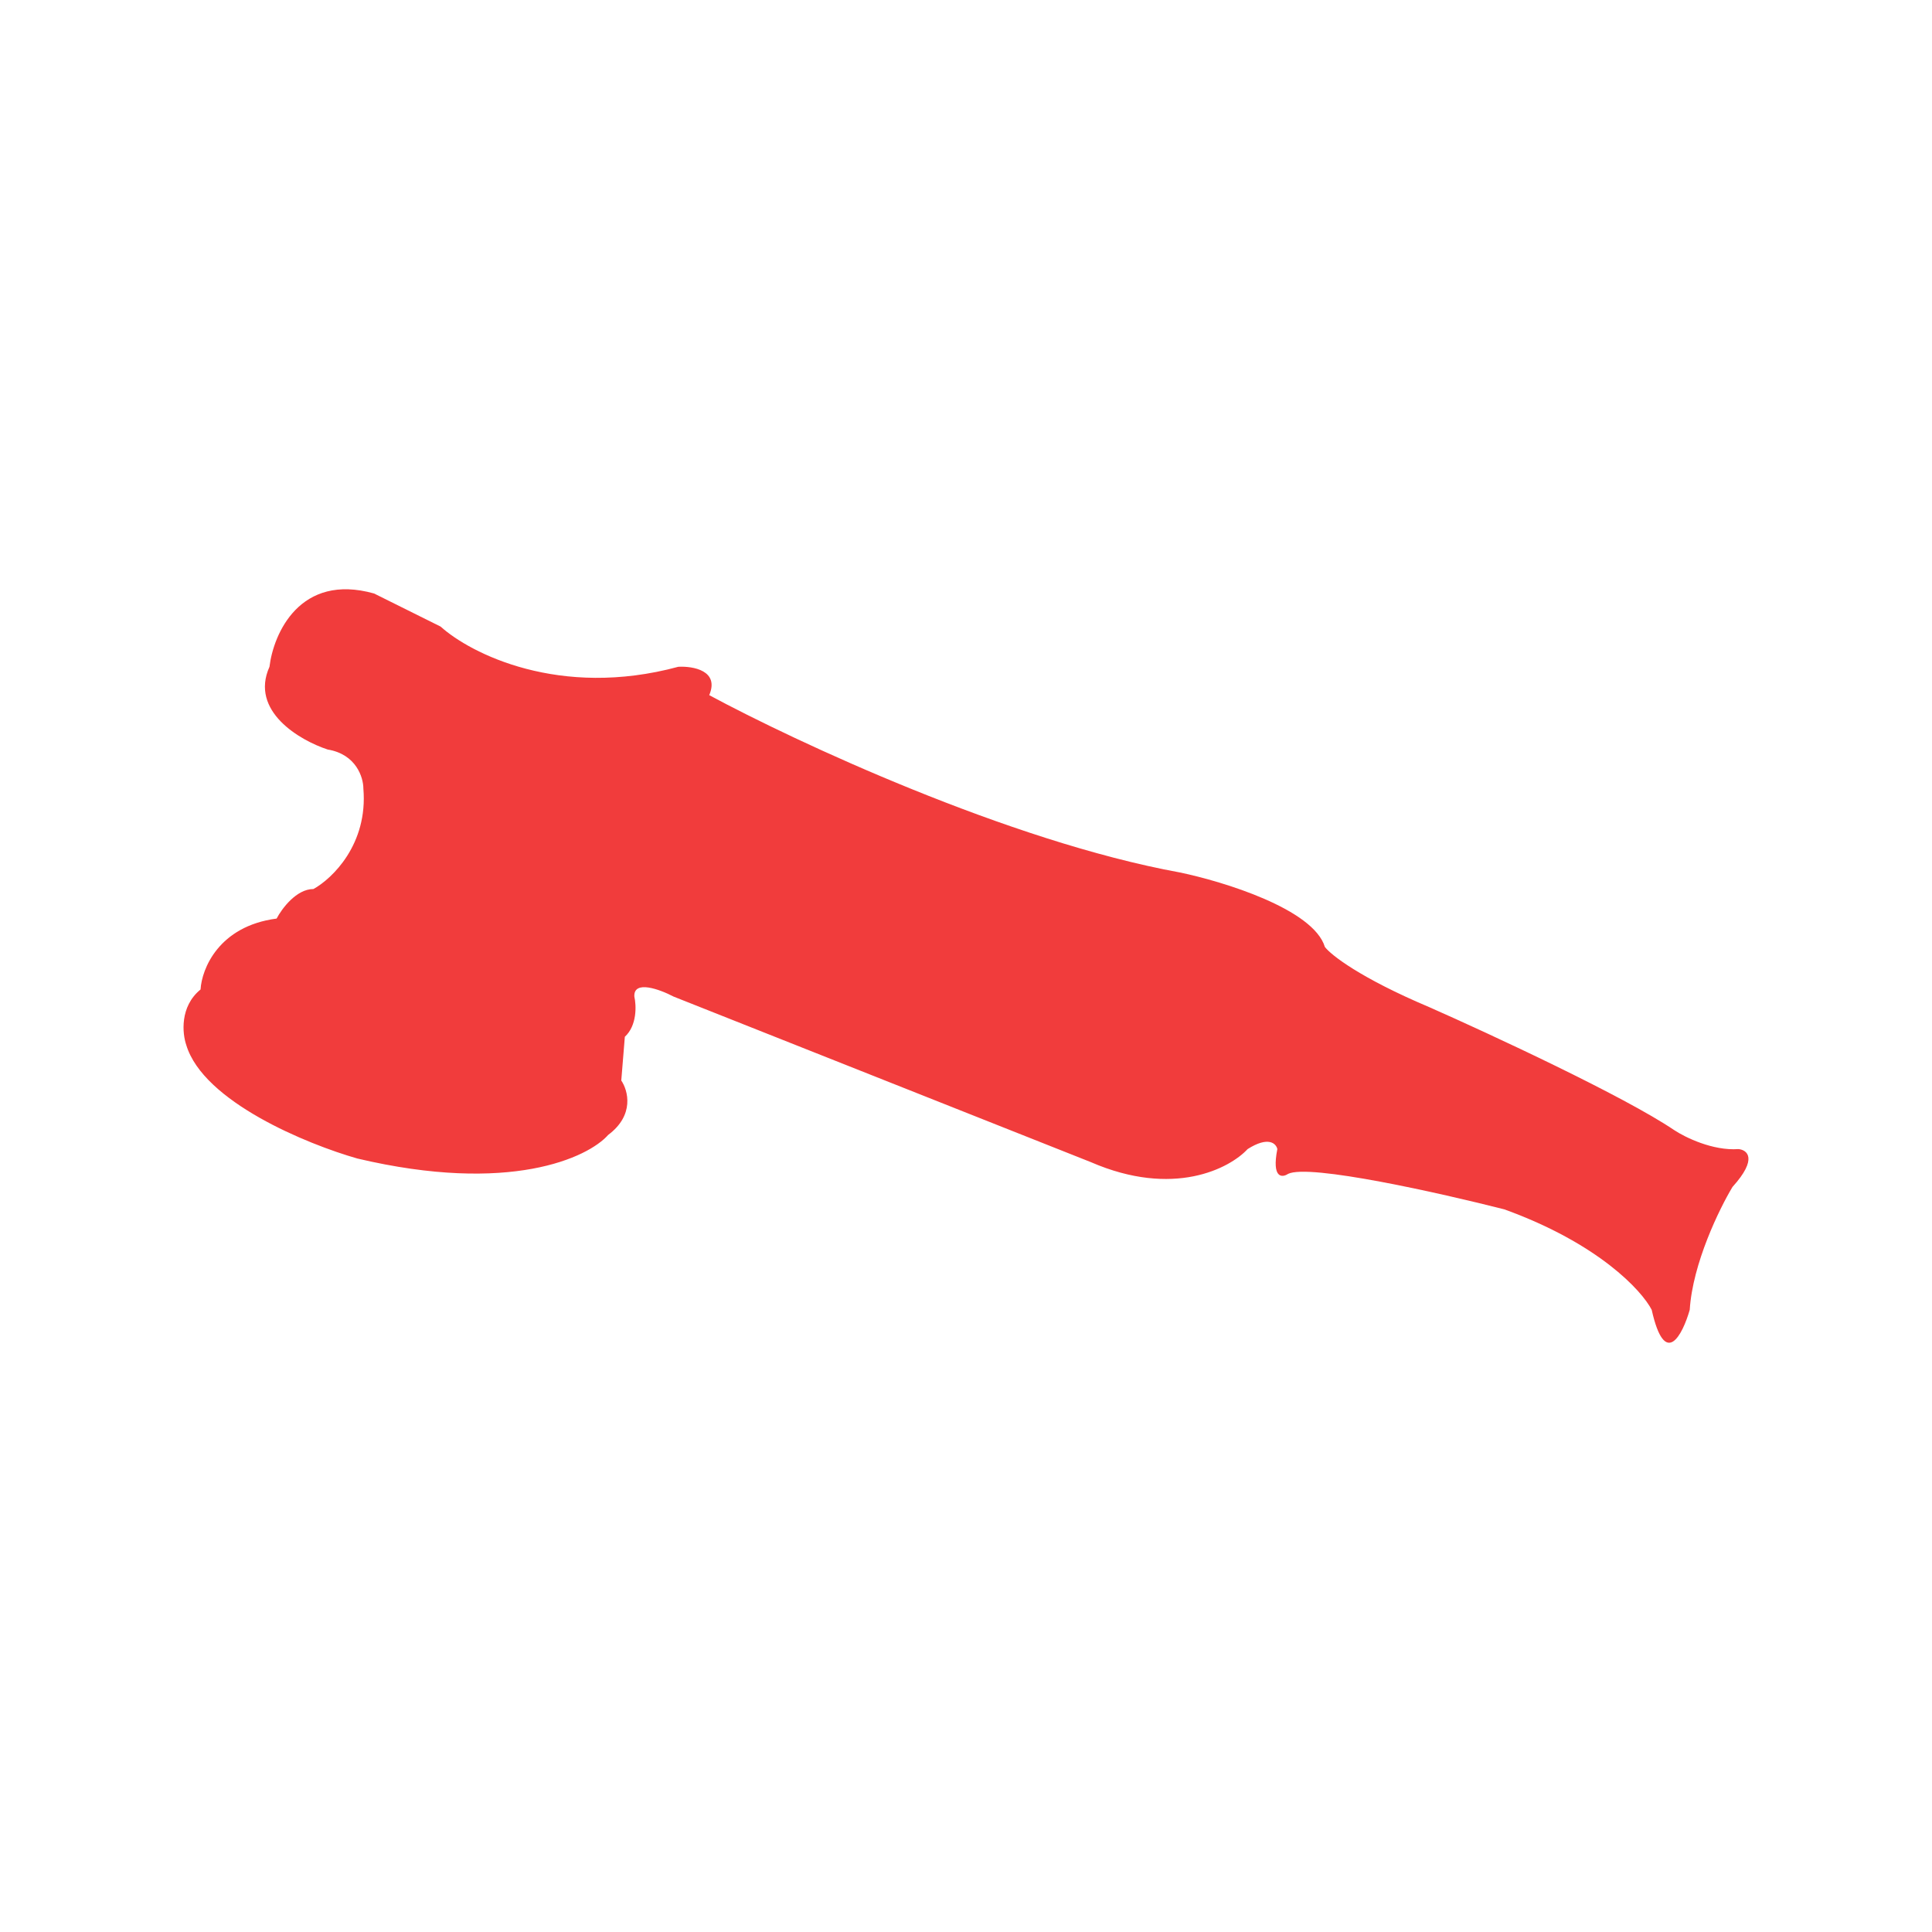 <svg width="200" height="200" viewBox="0 0 200 200" fill="none" xmlns="http://www.w3.org/2000/svg">
<path d="M70.22 69.025C57.917 72.353 48.689 67.638 45.613 64.864L38.723 61.438C31.046 59.284 28.307 65.598 27.896 69.025C25.83 73.626 31.054 76.653 33.925 77.591C36.878 78.08 37.616 80.487 37.616 81.629C38.108 87.405 34.376 90.97 32.449 92.031C30.677 92.031 29.168 94.07 28.635 95.09C22.631 95.873 20.884 100.311 20.761 102.432C18.595 104.194 18.874 107.001 19.284 108.184C21.056 114.057 31.834 118.463 37.001 119.931C52.749 123.651 60.869 119.85 62.961 117.484C65.717 115.428 65.011 112.874 64.314 111.855L64.683 107.327C65.963 106.152 65.873 104.064 65.668 103.166C65.569 101.404 68.333 102.432 69.728 103.166L112.912 120.298C121.476 124.018 127.307 120.951 129.153 118.952C131.318 117.582 132.106 118.381 132.229 118.952C131.638 121.987 132.721 121.93 133.336 121.522C135.501 120.445 149.166 123.521 155.728 125.193C165.472 128.717 169.959 133.596 170.984 135.595C172.362 141.762 174.183 138.164 174.921 135.595C175.217 130.798 177.997 125.111 179.35 122.868C182.008 119.931 180.868 119.034 179.966 118.952C177.308 119.148 174.429 117.728 173.322 116.994C168.105 113.47 154.252 107.041 147.977 104.268C140.792 101.233 137.765 98.843 137.15 98.027C135.969 94.111 126.651 91.255 122.14 90.317C104.423 87.087 82.277 76.734 73.419 71.962C74.501 69.416 71.737 68.943 70.22 69.025Z" fill="#F13C3C"/>
</svg>

